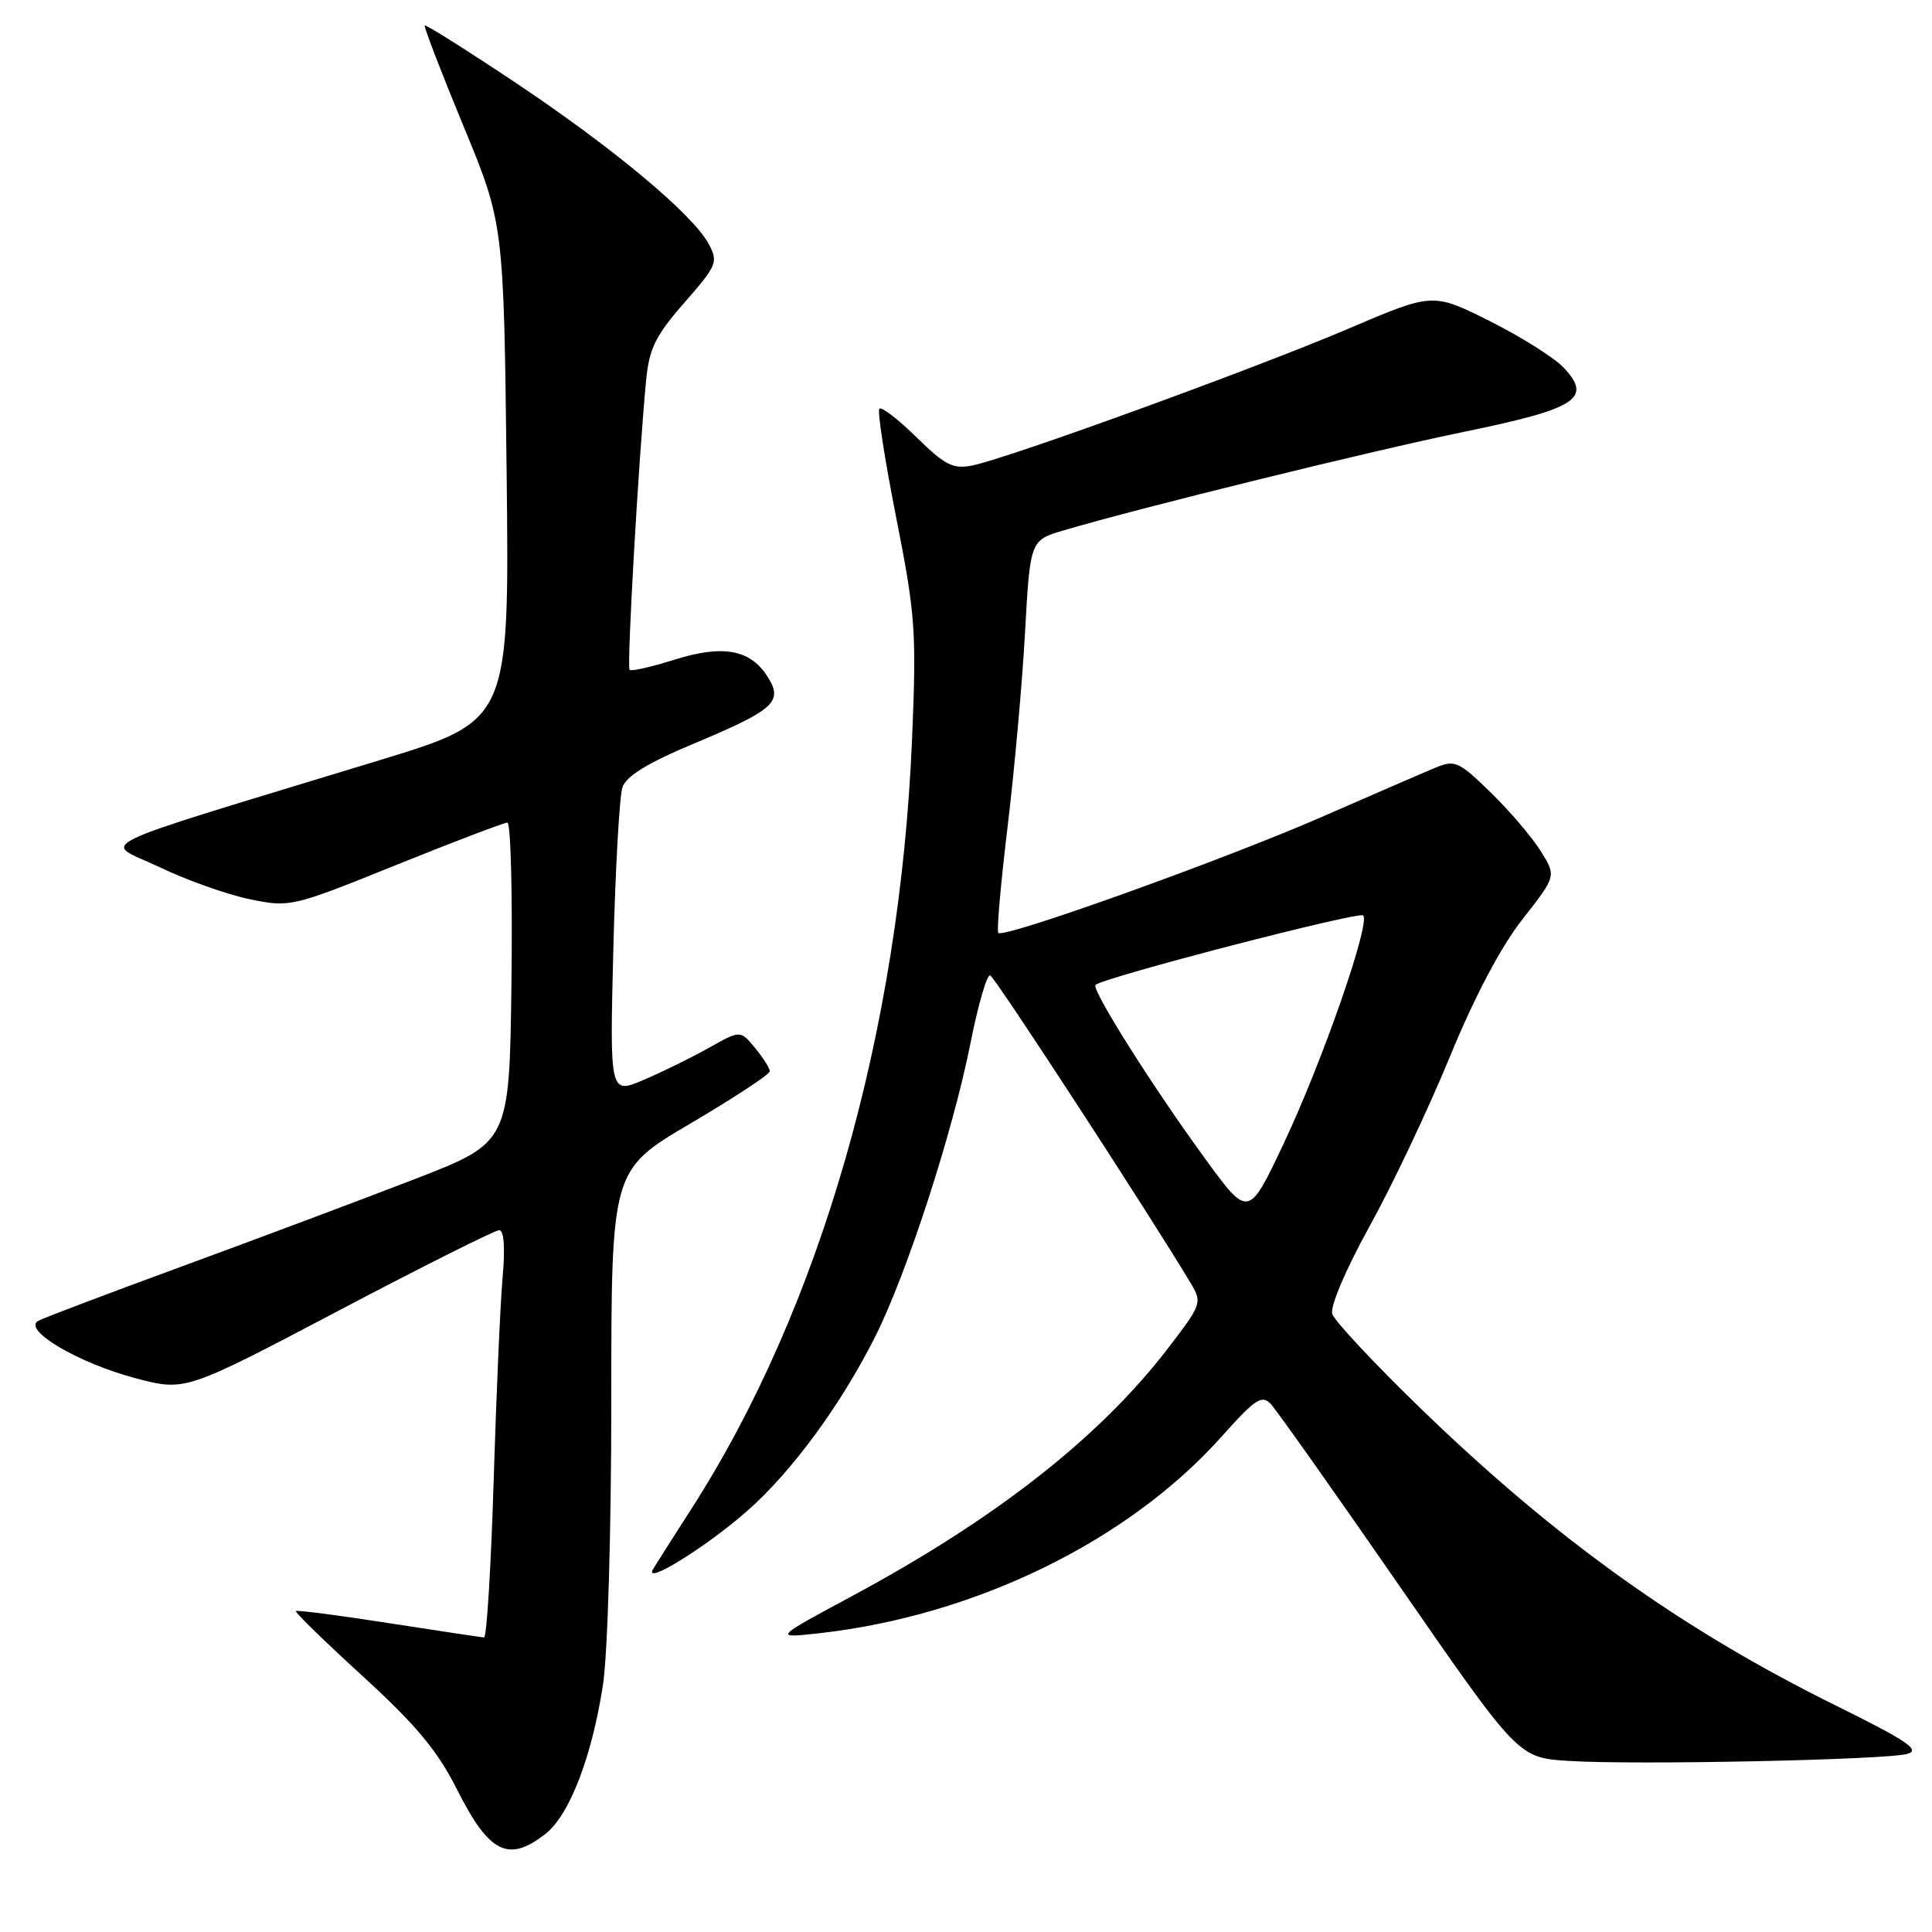 <?xml version="1.0" encoding="UTF-8" standalone="no"?>
<!DOCTYPE svg PUBLIC "-//W3C//DTD SVG 1.1//EN" "http://www.w3.org/Graphics/SVG/1.1/DTD/svg11.dtd" >
<svg xmlns="http://www.w3.org/2000/svg" xmlns:xlink="http://www.w3.org/1999/xlink" version="1.1" viewBox="0 0 256 256">
 <g >
 <path fill="currentColor"
d=" M 72.30 242.98 C 75.46 240.49 78.41 232.84 79.89 223.31 C 80.52 219.20 81.00 203.01 81.00 185.58 C 81.00 155.04 81.00 155.04 91.50 148.86 C 97.28 145.46 102.00 142.35 102.00 141.95 C 102.00 141.55 101.12 140.16 100.05 138.86 C 98.10 136.50 98.10 136.50 94.01 138.80 C 91.76 140.07 87.87 141.99 85.36 143.06 C 80.79 145.02 80.79 145.02 81.27 125.76 C 81.54 115.17 82.08 105.53 82.47 104.35 C 82.97 102.83 85.79 101.10 92.08 98.47 C 102.75 93.99 103.86 92.95 101.61 89.52 C 99.32 86.03 95.70 85.41 89.28 87.44 C 86.28 88.38 83.64 88.98 83.42 88.76 C 83.04 88.37 84.61 60.88 85.61 50.43 C 86.02 46.17 86.84 44.50 90.68 40.11 C 95.01 35.16 95.19 34.73 93.90 32.31 C 91.80 28.40 81.24 19.58 68.27 10.93 C 61.83 6.63 56.43 3.23 56.28 3.38 C 56.14 3.53 58.43 9.49 61.38 16.63 C 66.75 29.61 66.75 29.61 67.13 62.54 C 67.50 95.47 67.50 95.47 50.50 100.67 C 10.23 112.96 13.64 111.32 21.09 114.88 C 24.71 116.62 30.11 118.54 33.09 119.15 C 38.43 120.25 38.68 120.19 52.46 114.63 C 60.14 111.53 66.79 109.00 67.23 109.00 C 67.68 109.00 67.92 118.54 67.77 130.19 C 67.50 151.38 67.50 151.38 55.00 156.22 C 48.12 158.88 34.40 164.03 24.50 167.66 C 14.60 171.29 5.87 174.59 5.09 175.01 C 2.87 176.19 10.43 180.65 18.03 182.64 C 24.57 184.35 24.57 184.35 44.85 173.68 C 56.01 167.80 65.60 163.00 66.15 163.00 C 66.78 163.00 66.95 165.35 66.60 169.25 C 66.29 172.69 65.76 184.84 65.41 196.25 C 65.06 207.66 64.49 216.99 64.14 216.97 C 63.79 216.95 58.10 216.09 51.50 215.07 C 44.90 214.04 39.37 213.32 39.21 213.48 C 39.05 213.63 43.03 217.51 48.07 222.11 C 55.16 228.60 57.97 231.97 60.57 237.14 C 64.82 245.58 67.38 246.85 72.30 242.98 Z  M 252.73 232.40 C 254.54 231.90 252.72 230.67 243.23 225.98 C 222.82 215.89 206.15 203.97 188.29 186.67 C 182.12 180.69 176.83 175.04 176.53 174.11 C 176.22 173.13 178.31 168.23 181.47 162.50 C 184.49 157.05 189.27 146.94 192.11 140.04 C 195.40 132.03 198.88 125.44 201.74 121.80 C 206.22 116.09 206.22 116.09 204.17 112.80 C 203.04 110.98 200.07 107.49 197.55 105.03 C 193.32 100.90 192.78 100.65 190.24 101.71 C 188.73 102.33 181.88 105.30 175.00 108.31 C 162.08 113.95 133.03 124.37 132.28 123.62 C 132.05 123.38 132.60 117.10 133.50 109.64 C 134.40 102.19 135.45 90.57 135.82 83.84 C 136.50 71.58 136.50 71.58 141.00 70.26 C 151.35 67.21 181.63 59.76 193.99 57.22 C 208.94 54.15 211.04 52.80 207.20 48.72 C 205.97 47.41 201.57 44.64 197.42 42.56 C 189.86 38.77 189.86 38.77 178.68 43.55 C 166.43 48.78 133.56 60.74 128.83 61.68 C 126.29 62.19 125.22 61.65 121.45 57.95 C 119.03 55.57 116.81 53.86 116.52 54.15 C 116.23 54.43 117.24 60.93 118.75 68.58 C 121.30 81.49 121.45 83.62 120.85 98.00 C 119.21 136.77 108.72 173.32 91.57 200.00 C 89.28 203.57 87.01 207.13 86.55 207.90 C 85.15 210.19 93.41 205.11 98.95 200.26 C 104.88 195.07 111.44 186.14 116.00 177.05 C 120.19 168.69 126.26 149.99 128.59 138.24 C 129.60 133.15 130.78 129.10 131.20 129.24 C 131.83 129.45 152.50 161.19 157.81 170.09 C 159.31 172.60 159.21 172.88 154.70 178.74 C 145.66 190.48 131.95 201.24 112.97 211.45 C 102.50 217.08 102.50 217.08 108.50 216.42 C 129.26 214.10 149.54 204.19 161.91 190.31 C 166.33 185.36 167.20 184.78 168.39 186.04 C 169.14 186.84 176.84 197.72 185.48 210.21 C 201.19 232.91 201.19 232.91 207.85 233.33 C 216.61 233.89 249.88 233.20 252.73 232.40 Z  M 159.67 153.51 C 152.76 144.05 144.58 131.09 145.16 130.51 C 146.12 129.54 180.06 120.73 180.63 121.30 C 181.62 122.29 175.25 140.59 170.13 151.45 C 165.43 161.41 165.43 161.41 159.67 153.51 Z "/>
</g>
</svg>